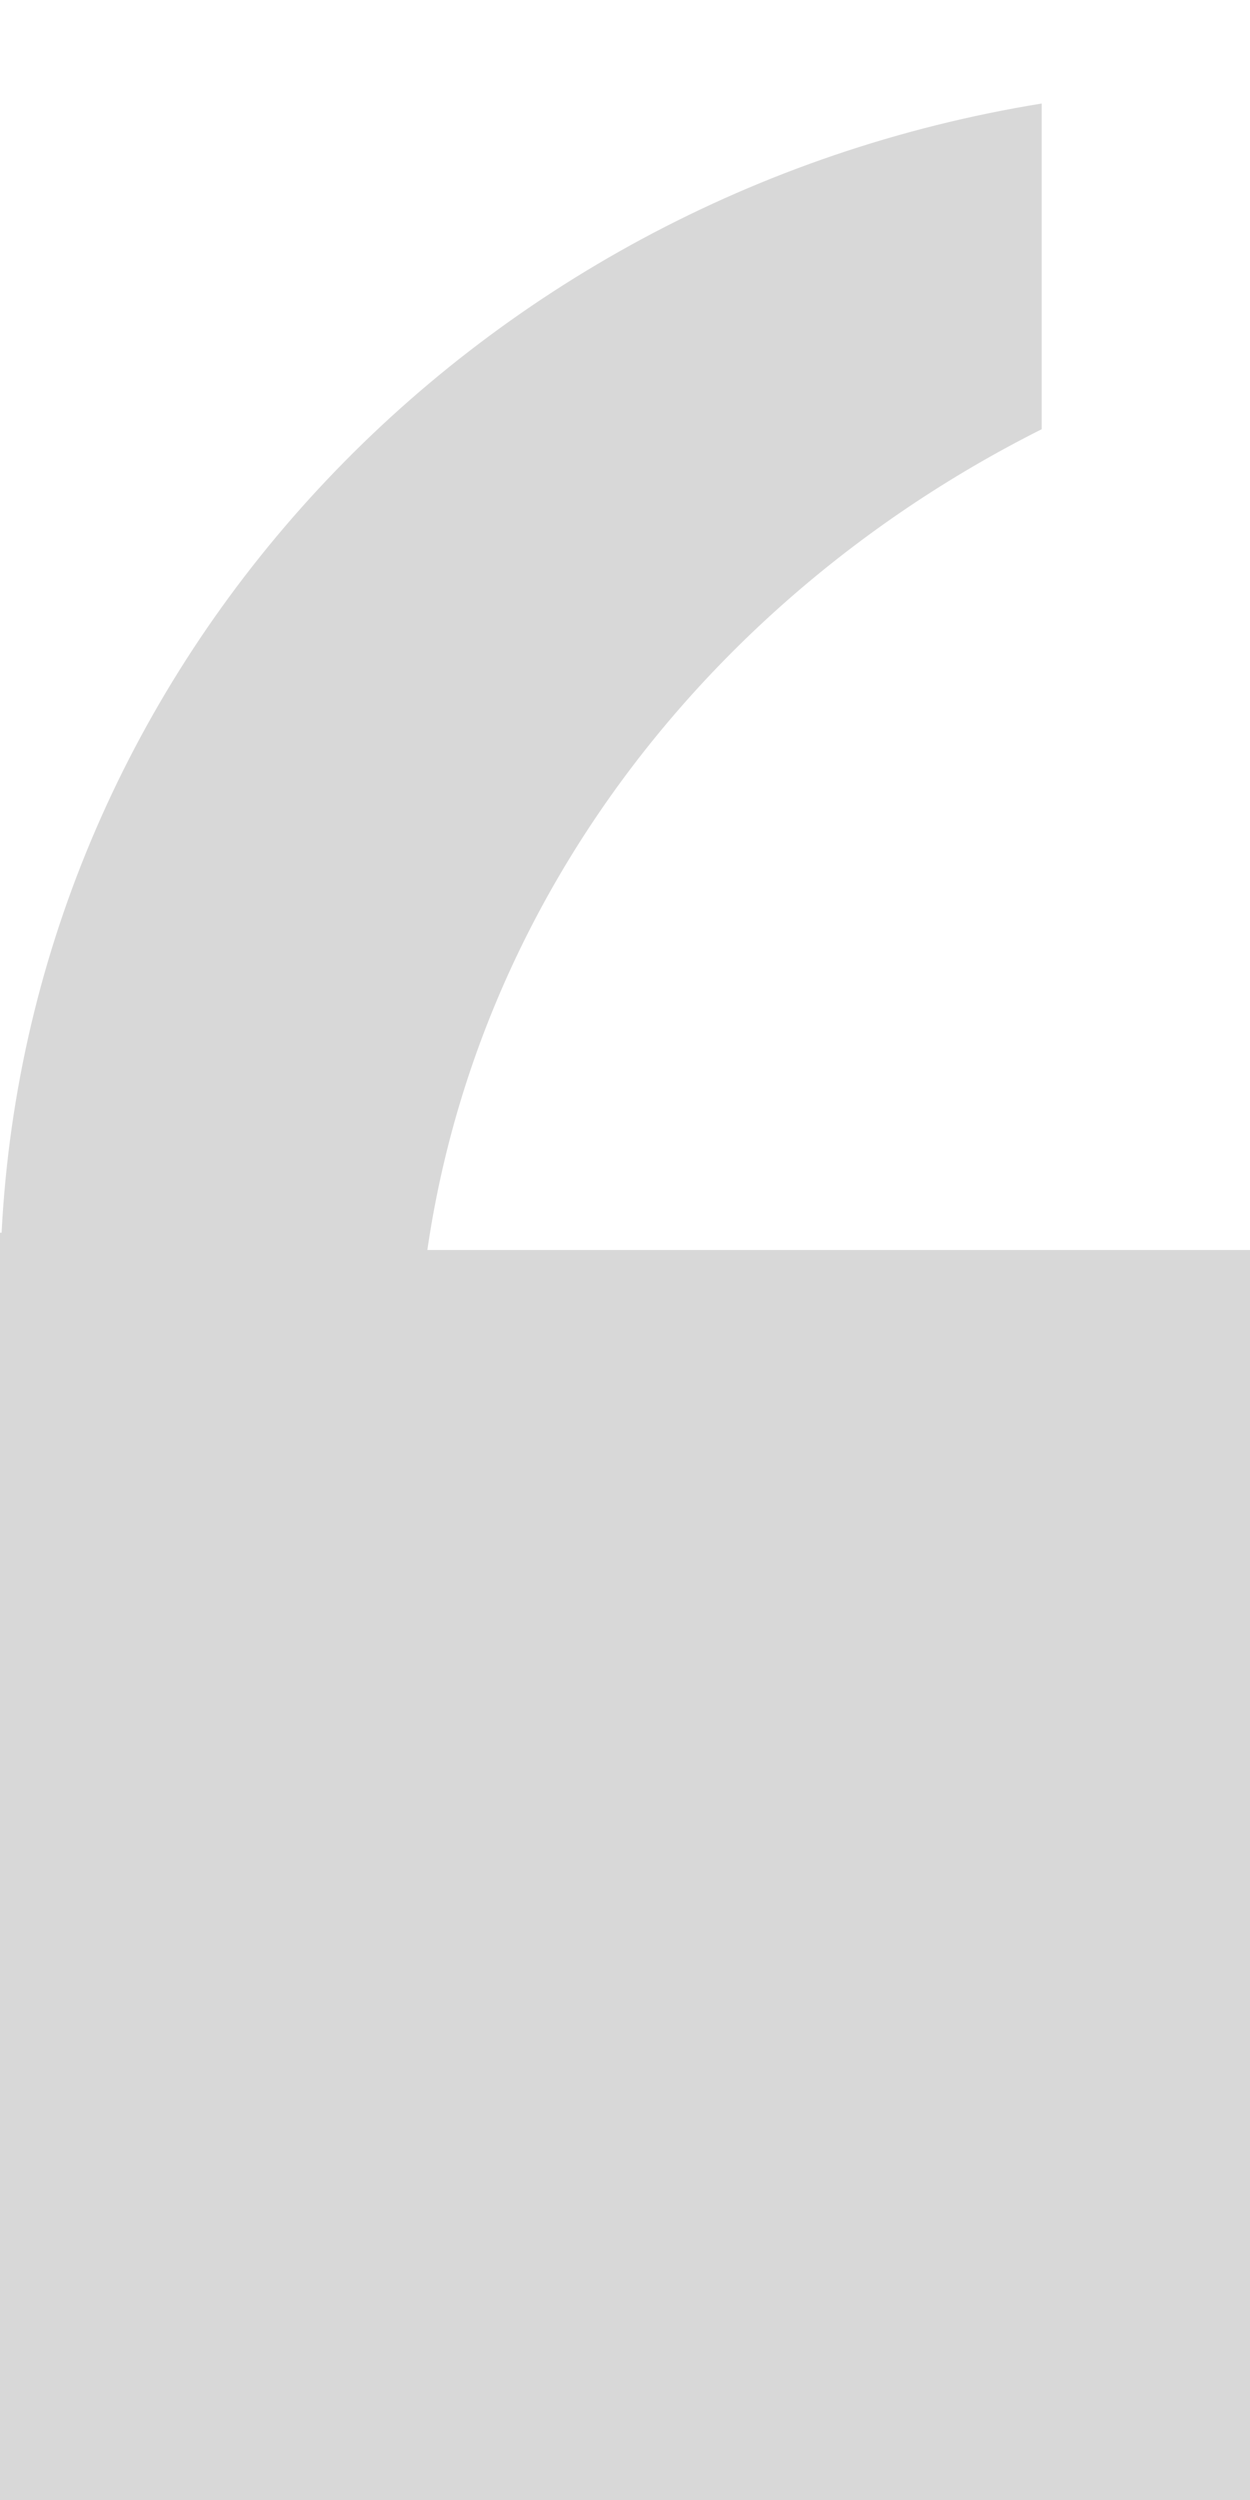 <svg xmlns="http://www.w3.org/2000/svg" width="11" height="22" viewBox="0 0 11 22">
  <g fill="#D8D8D8" fill-rule="evenodd">
    <path d="M9.167,0.911 L9.167,3.777 C5.89,5.423 3.667,8.622 3.667,12.299 C3.667,12.792 3.707,13.277 3.784,13.75 L0,13.75 L0,10.848 L0.014,10.848 C0.271,5.828 4.141,1.725 9.167,0.911 Z"/>
    <rect width="11" height="11" y="11"/>
  </g>
</svg>
